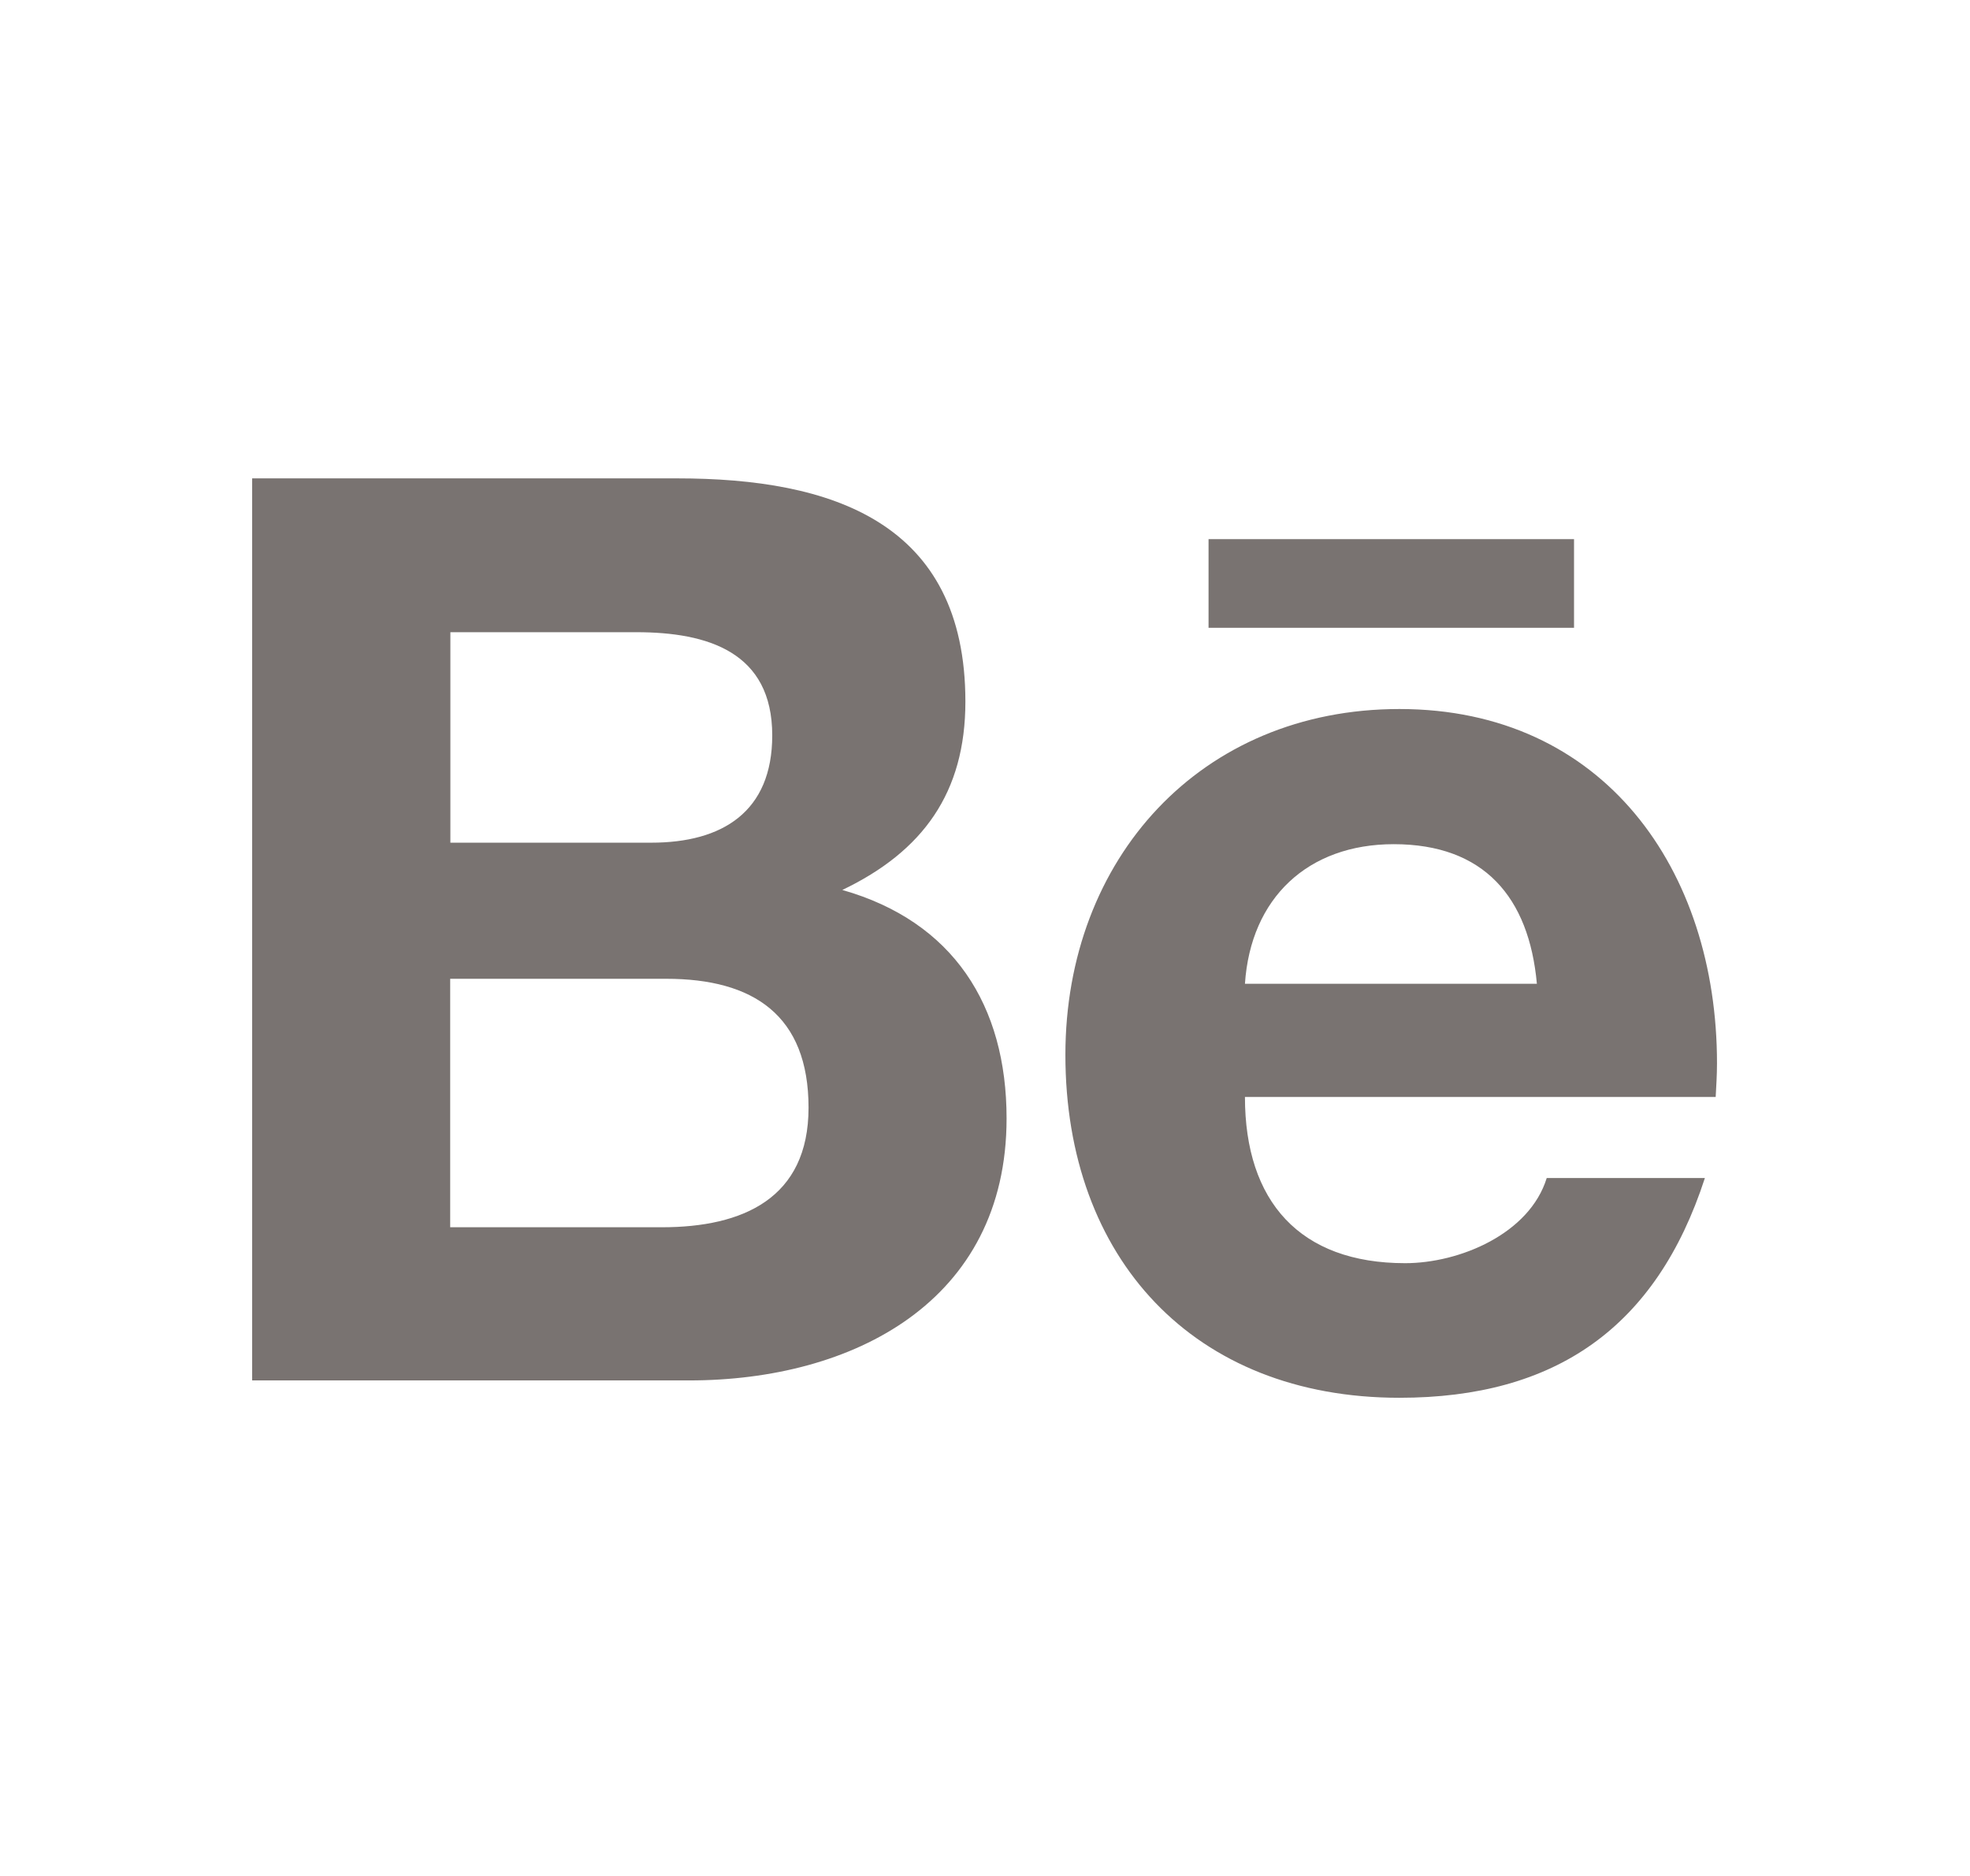 <svg width="21" height="20" viewBox="0 0 21 20" fill="none" xmlns="http://www.w3.org/2000/svg">
<path d="M12.883 5.748H16.779V6.693H12.883V5.748ZM8.979 9.488C9.84 9.076 10.291 8.449 10.291 7.48C10.291 5.564 8.865 5.1 7.219 5.1H2.688V14.717H7.346C9.092 14.717 10.73 13.877 10.73 11.924C10.73 10.717 10.16 9.824 8.979 9.488ZM4.801 6.74H6.783C7.547 6.74 8.232 6.953 8.232 7.84C8.232 8.656 7.699 8.984 6.943 8.984H4.801V6.74ZM7.057 13.084H4.799V10.435H7.102C8.031 10.435 8.619 10.824 8.619 11.809C8.619 12.777 7.918 13.084 7.057 13.084ZM18.303 11.336C18.303 9.275 17.098 7.559 14.918 7.559C12.799 7.559 11.357 9.154 11.357 11.246C11.357 13.414 12.723 14.902 14.918 14.902C16.58 14.902 17.656 14.154 18.174 12.559H16.488C16.305 13.154 15.559 13.467 14.979 13.467C13.857 13.467 13.271 12.81 13.271 11.695H18.289C18.295 11.58 18.303 11.459 18.303 11.336ZM13.271 10.488C13.332 9.572 13.943 9 14.857 9C15.818 9 16.299 9.564 16.383 10.488H13.271Z" fill="#797371"/>
</svg>
